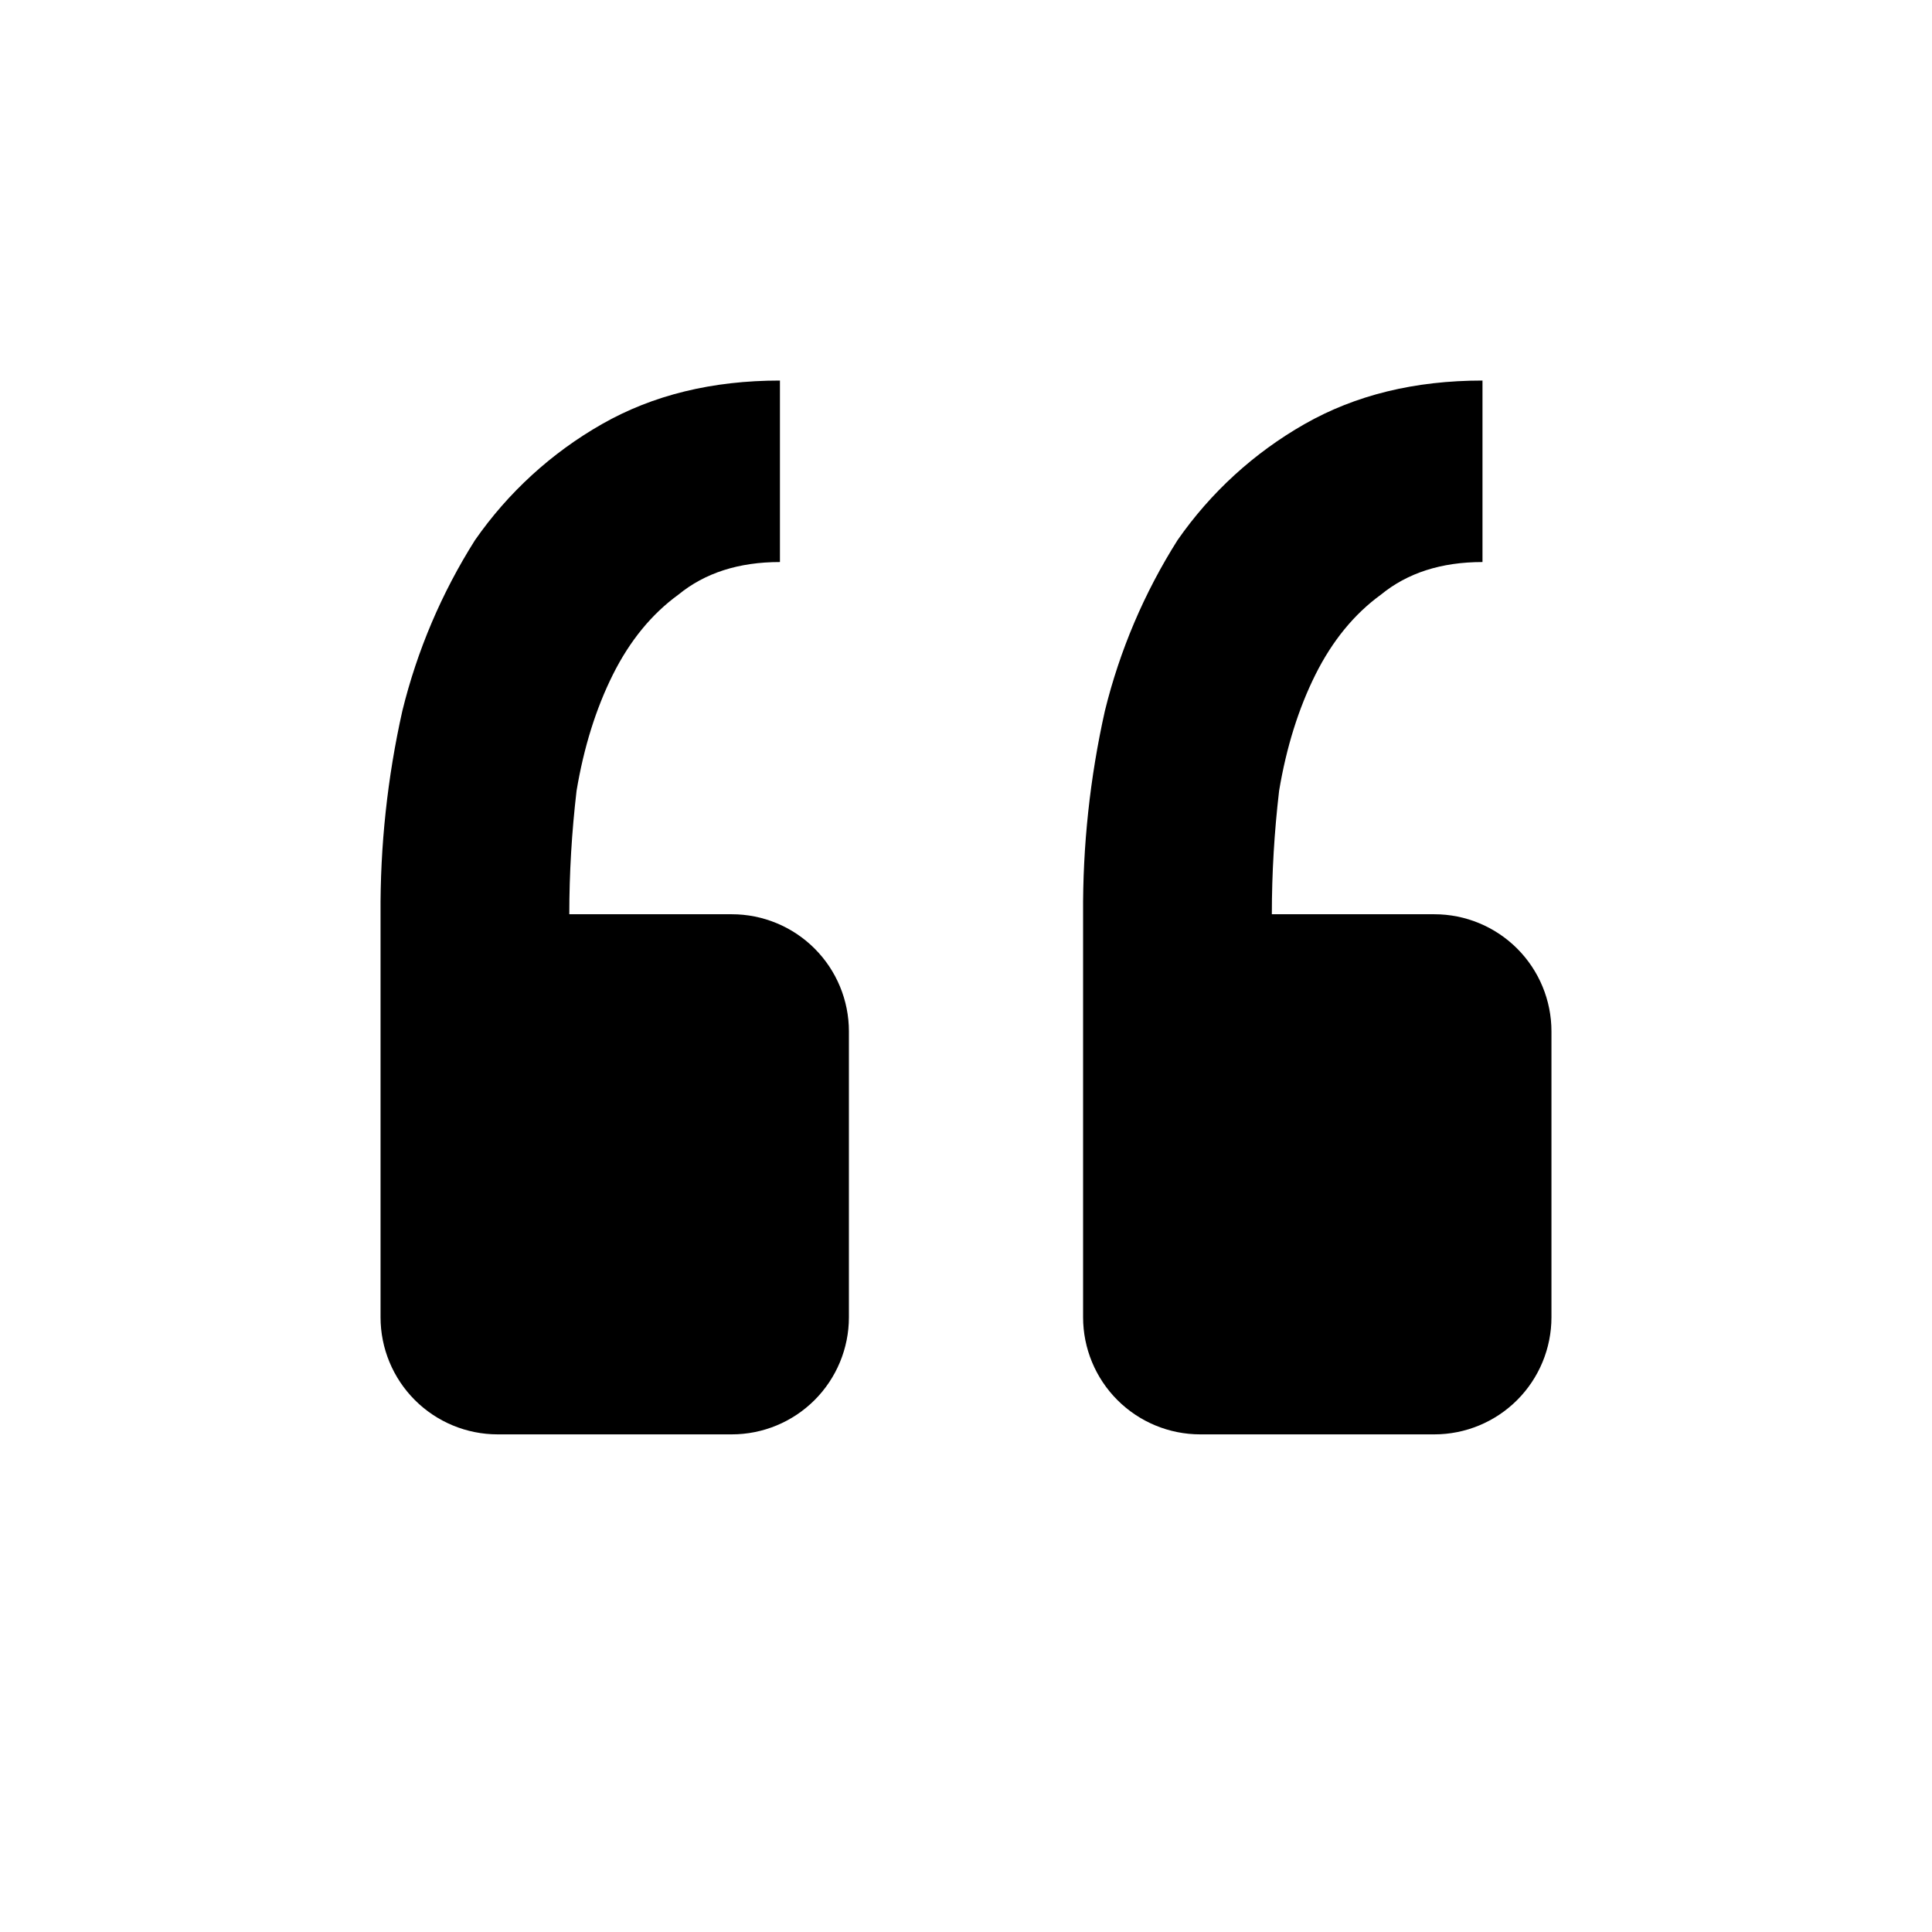 <svg width="50" height="50" viewBox="0 0 33 32" fill="none" xmlns="http://www.w3.org/2000/svg">
<path d="M24.5 24C25.03 24 25.539 23.789 25.914 23.414C26.289 23.039 26.5 22.53 26.5 22V17.116C26.5 16.586 26.289 16.077 25.914 15.702C25.539 15.327 25.03 15.116 24.5 15.116H21.724C21.724 14.414 21.766 13.71 21.848 13.008C21.972 12.264 22.18 11.602 22.468 11.024C22.758 10.444 23.13 9.99 23.586 9.658C24.04 9.286 24.618 9.1 25.322 9.1V6C24.164 6 23.152 6.248 22.282 6.744C21.42 7.235 20.678 7.913 20.112 8.728C19.544 9.627 19.125 10.611 18.872 11.644C18.617 12.784 18.492 13.948 18.5 15.116V22C18.5 22.53 18.711 23.039 19.086 23.414C19.461 23.789 19.97 24 20.5 24H24.5ZM12.5 24C13.03 24 13.539 23.789 13.914 23.414C14.289 23.039 14.5 22.53 14.5 22V17.116C14.5 16.586 14.289 16.077 13.914 15.702C13.539 15.327 13.03 15.116 12.5 15.116H9.724C9.724 14.414 9.766 13.71 9.848 13.008C9.972 12.264 10.18 11.602 10.468 11.024C10.758 10.444 11.13 9.99 11.586 9.658C12.04 9.286 12.618 9.1 13.322 9.1V6C12.164 6 11.152 6.248 10.282 6.744C9.42 7.235 8.678 7.913 8.112 8.728C7.544 9.627 7.125 10.611 6.872 11.644C6.617 12.784 6.492 13.948 6.5 15.116V22C6.5 22.53 6.711 23.039 7.086 23.414C7.461 23.789 7.97 24 8.5 24H12.5Z" fill="black"/>
</svg>
